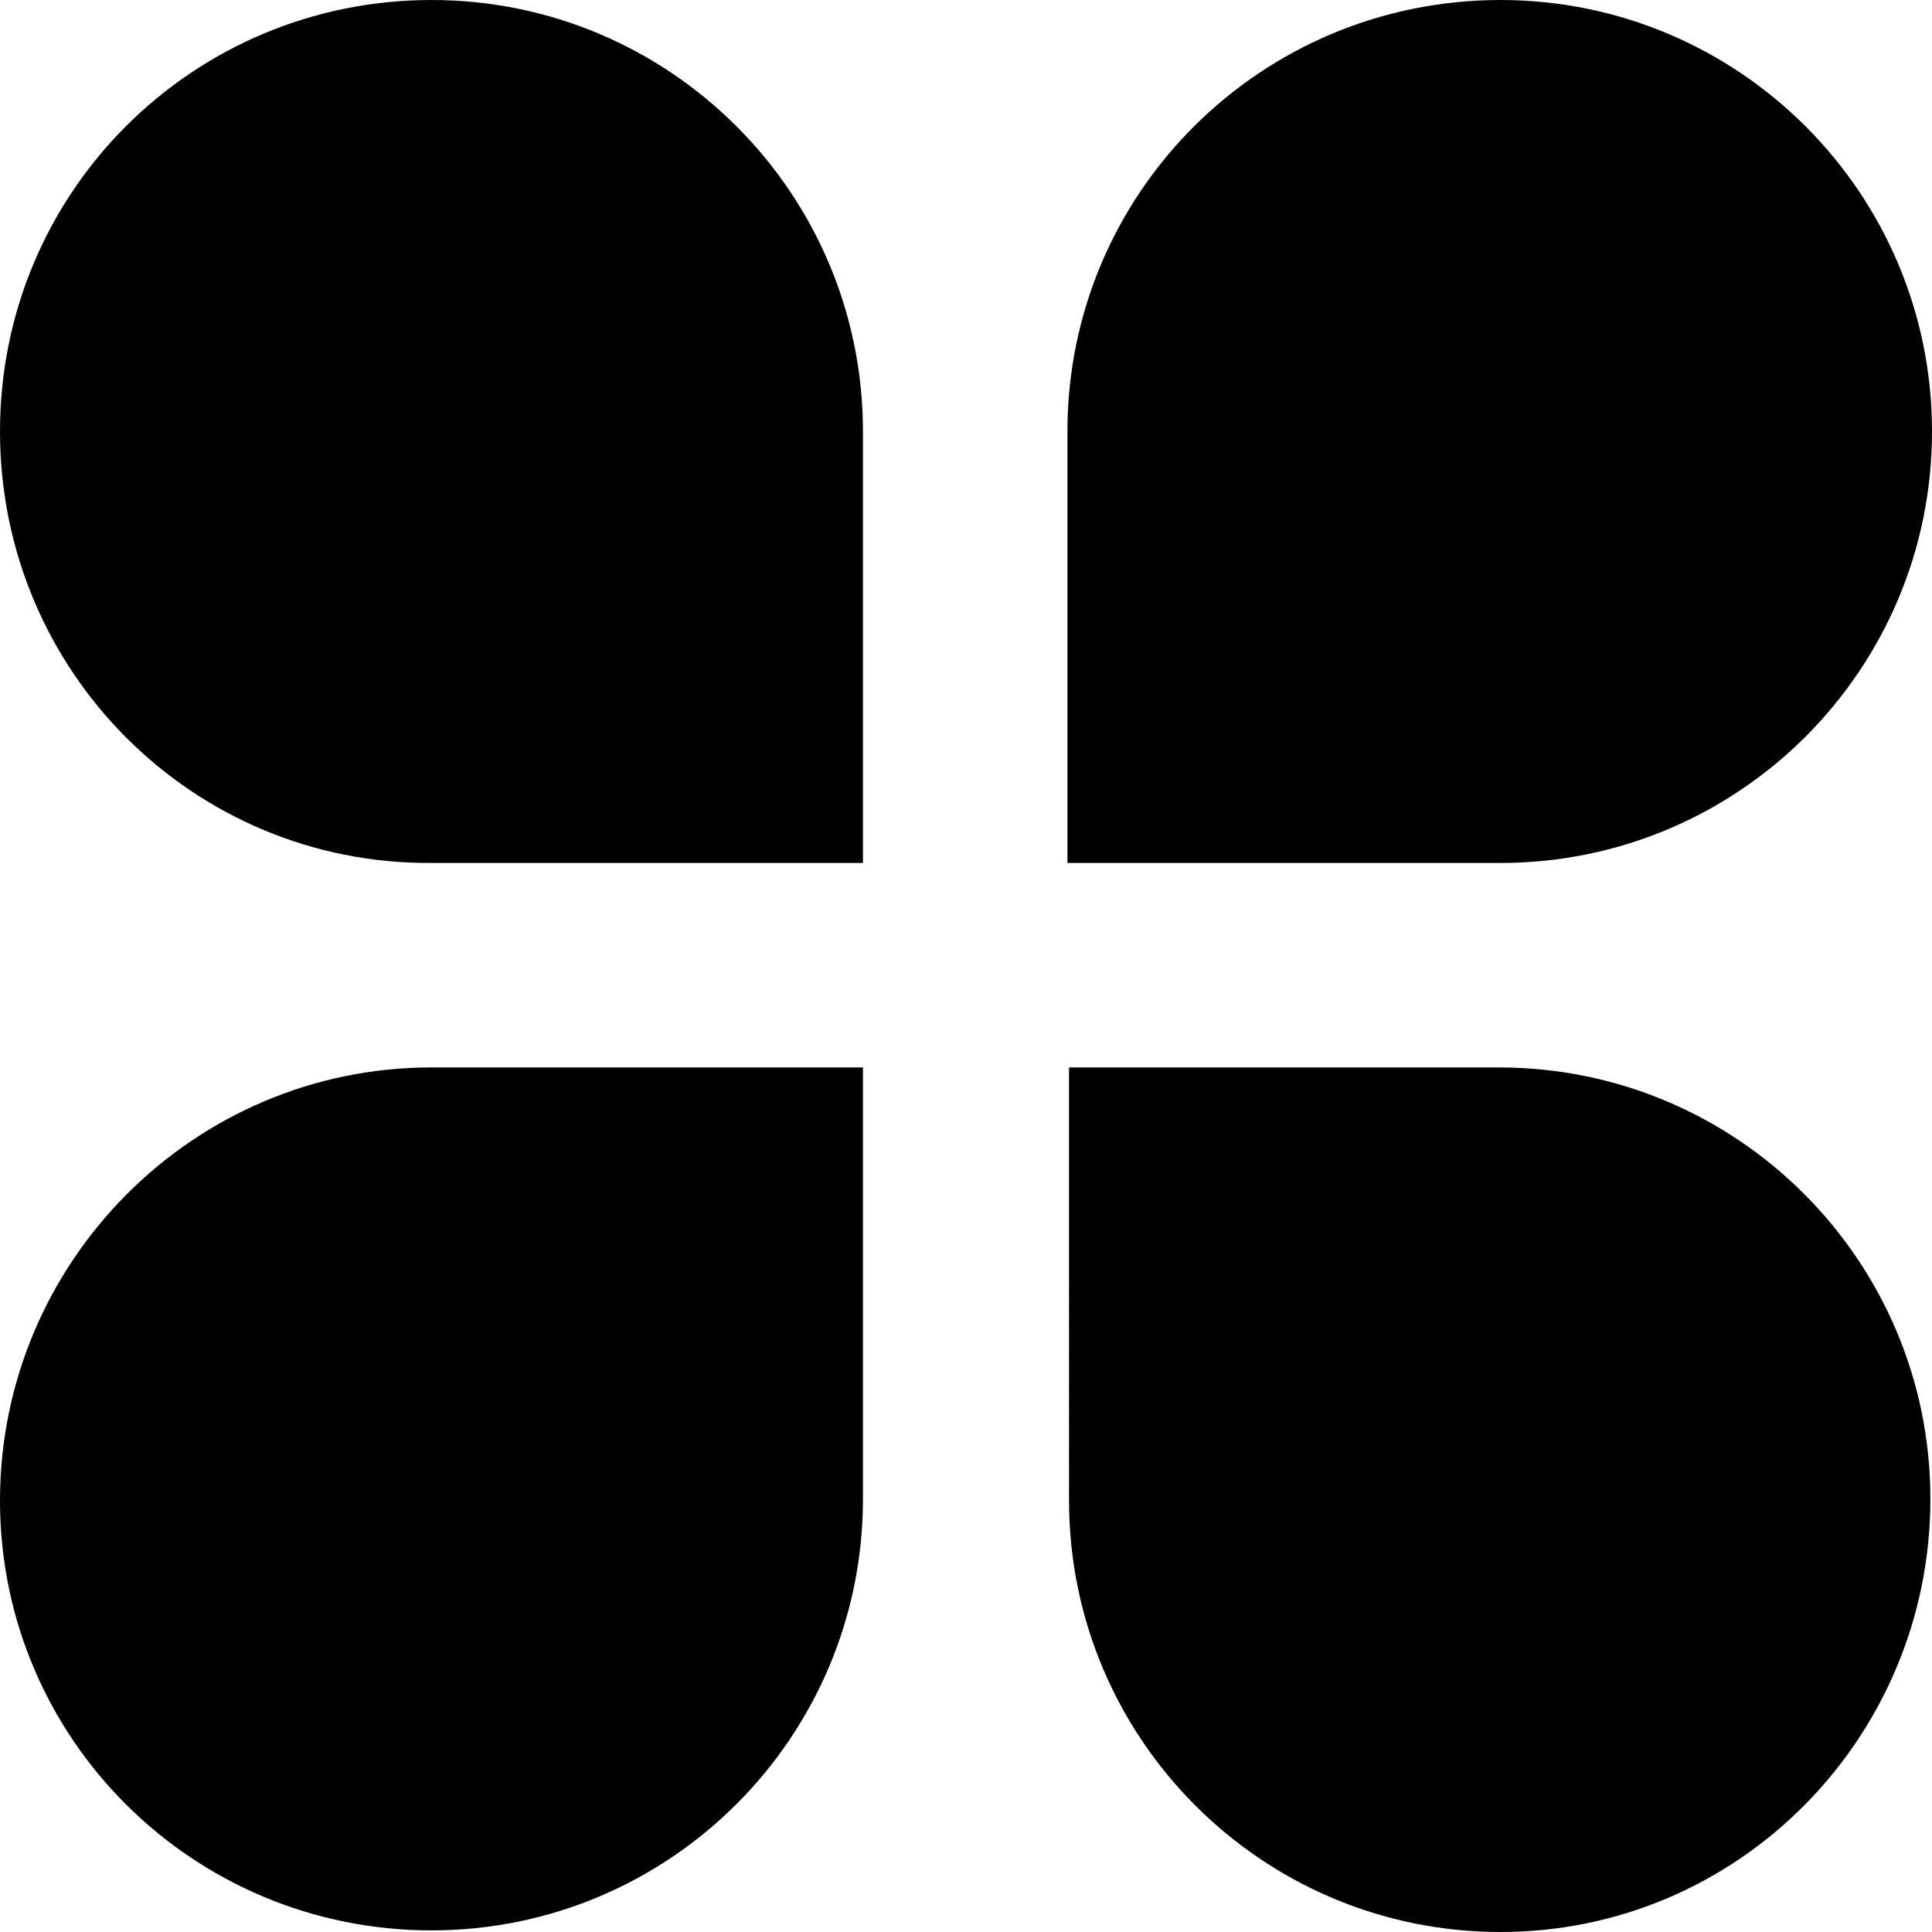 <?xml version="1.0" encoding="utf-8"?>
<!-- Generator: Adobe Illustrator 26.0.2, SVG Export Plug-In . SVG Version: 6.00 Build 0)  -->
<svg version="1.1" id="图层_1" xmlns="http://www.w3.org/2000/svg" xmlns:xlink="http://www.w3.org/1999/xlink" x="0px" y="0px"
	 viewBox="0 0 12 12" style="enable-background:new 0 0 12 12;" xml:space="preserve">
<style type="text/css">
		.st0{fill-rule:evenodd;clip-rule:evenodd;fill:#FFFFFF;fill-opacity:0;}
</style>
<rect id="矩形" class="st0" width="12" height="12" />
<path id="形状" d="M2.68,0c1.48,0,2.68,1.2,2.68,2.68v2.68H2.68C1.2,5.37,0,4.17,0,2.68S1.2,0,2.68,0z M2.68,6.63h2.68v2.68
	c0,1.48-1.2,2.68-2.68,2.68S0,10.8,0,9.32S1.2,6.63,2.68,6.63z M9.32,0C10.8,0,12,1.2,12,2.68s-1.2,2.68-2.68,2.68H6.63V2.68
	C6.63,1.2,7.83,0,9.32,0z M6.63,6.63h2.68c1.48,0,2.68,1.2,2.68,2.68S10.8,12,9.32,12s-2.68-1.2-2.68-2.68V6.63z"/>
</svg>
